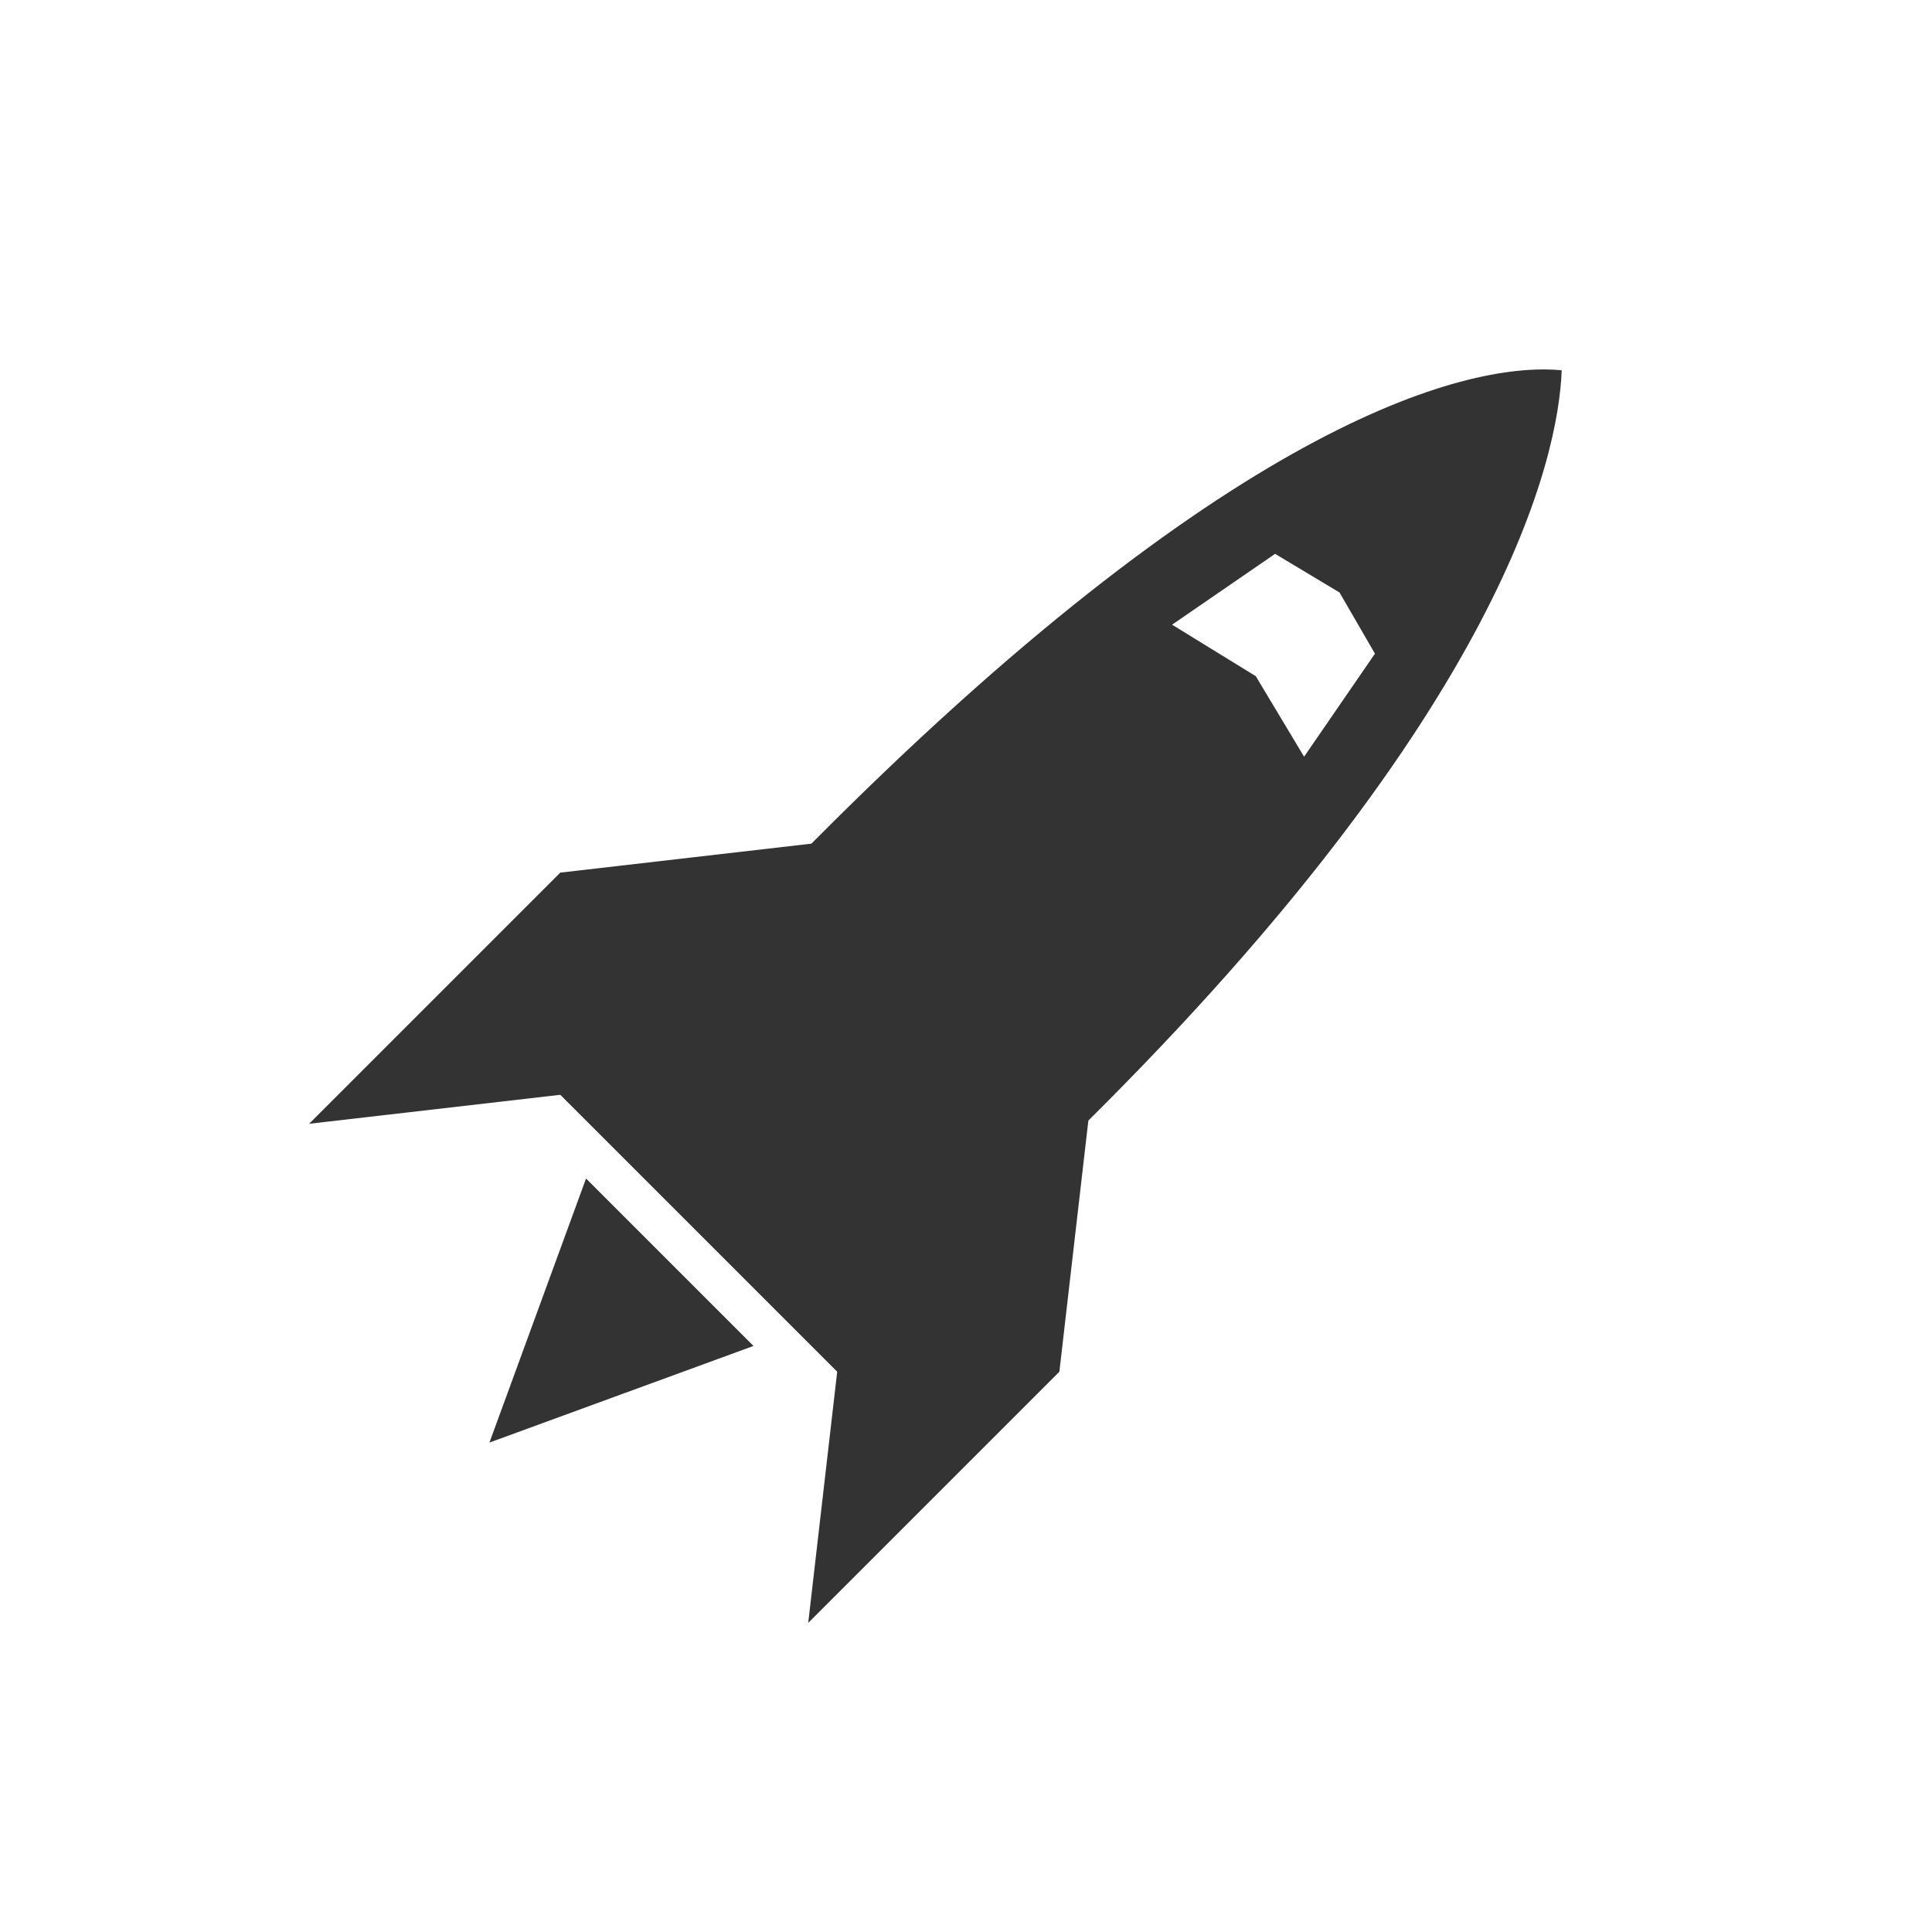 <?xml version="1.0" encoding="utf-8"?>
<!-- Generator: Adobe Illustrator 20.1.0, SVG Export Plug-In . SVG Version: 6.00 Build 0)  -->
<svg version="1.1" id="Ebene_1" xmlns="http://www.w3.org/2000/svg" xmlns:xlink="http://www.w3.org/1999/xlink" x="0px" y="0px"
	 viewBox="0 0 60 60" style="enable-background:new 0 0 60 60;" xml:space="preserve">
<style type="text/css">
	.st0{fill:#333333;}
</style>
<path class="st0" d="M48.5,11.5c-0.1,2.7-1.8,10.5-14.7,23.3l-0.9,7.8l-7.8,7.8l0.9-7.8L17.4,34l-7.8,0.9l7.8-7.8l7.8-0.9
	C38,13.3,45.4,11.2,48.5,11.5z M15.2,44.8l3-8.2l5.2,5.2L15.2,44.8z M41.6,18.4l-2-1.2l-3.2,2.2L39,21l1.5,2.5l2.2-3.2L41.6,18.4z"
	/>
</svg>

